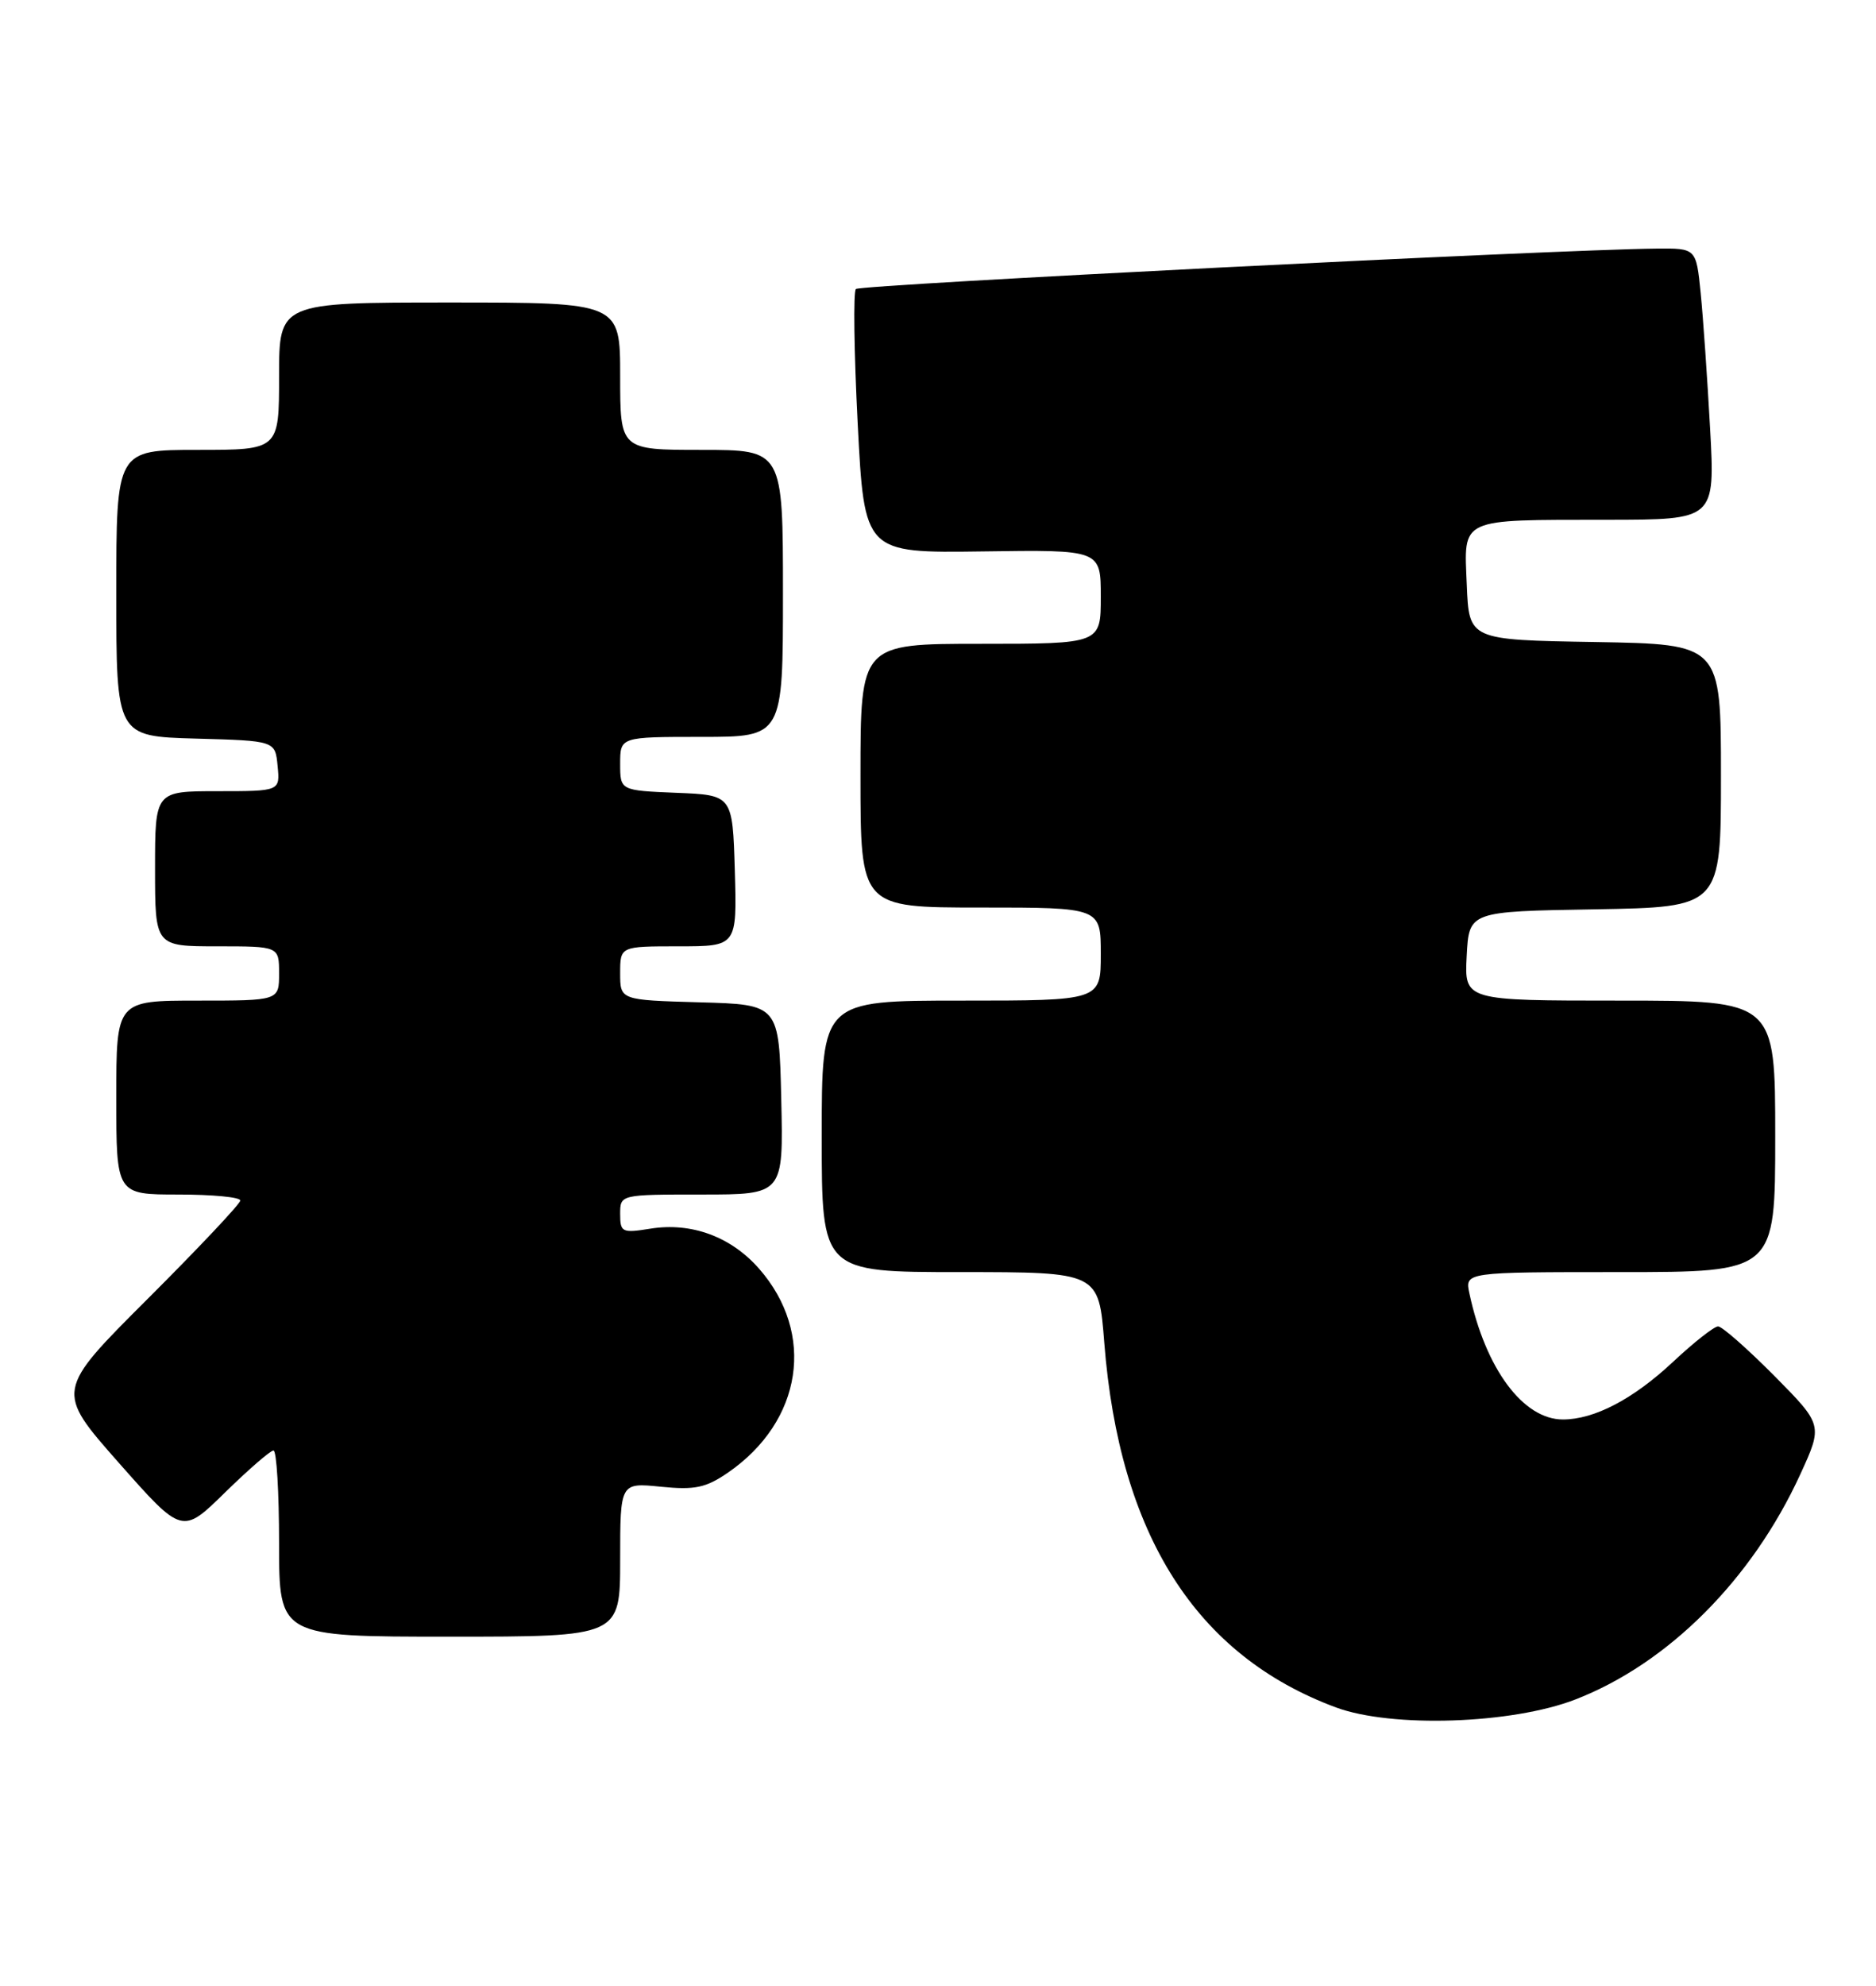 <?xml version="1.0" encoding="UTF-8" standalone="no"?>
<!DOCTYPE svg PUBLIC "-//W3C//DTD SVG 1.1//EN" "http://www.w3.org/Graphics/SVG/1.1/DTD/svg11.dtd" >
<svg xmlns="http://www.w3.org/2000/svg" xmlns:xlink="http://www.w3.org/1999/xlink" version="1.1" viewBox="0 0 242 256">
 <g >
 <path fill="currentColor"
d=" M 203.24 219.09 C 215.20 214.45 226.00 203.64 232.22 190.10 C 235.15 183.71 235.15 183.71 228.86 177.35 C 225.39 173.86 222.14 171.00 221.63 171.00 C 221.12 171.00 218.51 173.05 215.83 175.56 C 210.68 180.38 205.67 183.00 201.61 183.00 C 196.48 183.00 191.63 176.46 189.55 166.75 C 188.96 164.00 188.96 164.00 208.98 164.00 C 229.00 164.00 229.00 164.00 229.00 146.50 C 229.00 129.00 229.00 129.00 208.95 129.00 C 188.90 129.00 188.90 129.00 189.20 123.25 C 189.50 117.50 189.50 117.50 205.75 117.23 C 222.00 116.95 222.00 116.95 222.00 100.00 C 222.00 83.05 222.00 83.05 205.75 82.77 C 189.50 82.50 189.50 82.50 189.21 75.38 C 188.85 66.68 188.08 67.03 207.37 67.01 C 221.24 67.00 221.24 67.00 220.60 55.25 C 220.24 48.79 219.70 40.91 219.38 37.75 C 218.80 32.00 218.80 32.00 213.65 32.05 C 200.81 32.17 110.97 36.70 110.41 37.26 C 110.06 37.60 110.17 45.40 110.64 54.59 C 111.50 71.30 111.50 71.30 126.75 71.09 C 142.00 70.87 142.00 70.87 142.00 76.94 C 142.00 83.00 142.00 83.00 126.50 83.00 C 111.00 83.00 111.00 83.00 111.00 100.00 C 111.00 117.00 111.00 117.00 126.50 117.00 C 142.00 117.00 142.00 117.00 142.00 123.00 C 142.00 129.00 142.00 129.00 124.00 129.00 C 106.00 129.00 106.00 129.00 106.00 146.50 C 106.00 164.00 106.00 164.00 123.87 164.00 C 141.74 164.00 141.74 164.00 142.45 173.11 C 144.39 197.87 154.28 213.43 172.33 220.12 C 179.53 222.79 195.05 222.27 203.24 219.09 Z  M 80.00 201.07 C 80.00 191.14 80.00 191.14 85.25 191.67 C 89.65 192.11 91.05 191.81 93.91 189.85 C 103.53 183.22 105.25 171.91 97.91 163.55 C 94.29 159.43 89.19 157.55 83.90 158.40 C 80.24 158.99 80.00 158.87 80.00 156.51 C 80.00 154.00 80.00 154.00 90.53 154.00 C 101.06 154.00 101.06 154.00 100.78 141.75 C 100.50 129.50 100.50 129.50 90.25 129.22 C 80.00 128.93 80.00 128.93 80.00 125.47 C 80.00 122.00 80.00 122.00 87.54 122.00 C 95.07 122.00 95.07 122.00 94.79 112.25 C 94.50 102.50 94.50 102.50 87.25 102.21 C 80.00 101.91 80.00 101.91 80.00 98.46 C 80.00 95.00 80.00 95.00 90.50 95.00 C 101.00 95.00 101.00 95.00 101.00 76.50 C 101.00 58.00 101.00 58.00 90.50 58.00 C 80.00 58.00 80.00 58.00 80.00 48.50 C 80.00 39.00 80.00 39.00 58.00 39.00 C 36.00 39.00 36.00 39.00 36.00 48.50 C 36.00 58.00 36.00 58.00 25.50 58.00 C 15.00 58.00 15.00 58.00 15.00 76.47 C 15.00 94.93 15.00 94.93 25.25 95.22 C 35.50 95.50 35.50 95.50 35.81 98.75 C 36.13 102.00 36.13 102.00 28.06 102.00 C 20.00 102.00 20.00 102.00 20.00 112.00 C 20.00 122.00 20.00 122.00 28.00 122.00 C 36.00 122.00 36.00 122.00 36.00 125.50 C 36.00 129.00 36.00 129.00 25.50 129.00 C 15.00 129.00 15.00 129.00 15.00 141.50 C 15.00 154.00 15.00 154.00 23.00 154.00 C 27.40 154.00 31.00 154.34 31.00 154.77 C 31.00 155.19 25.63 160.88 19.07 167.43 C 7.15 179.32 7.15 179.32 15.32 188.58 C 23.50 197.83 23.50 197.83 29.03 192.41 C 32.07 189.44 34.88 187.00 35.28 187.00 C 35.68 187.00 36.00 192.40 36.00 199.00 C 36.00 211.00 36.00 211.00 58.00 211.00 C 80.00 211.00 80.00 211.00 80.00 201.07 Z "/>
</g>
</svg>